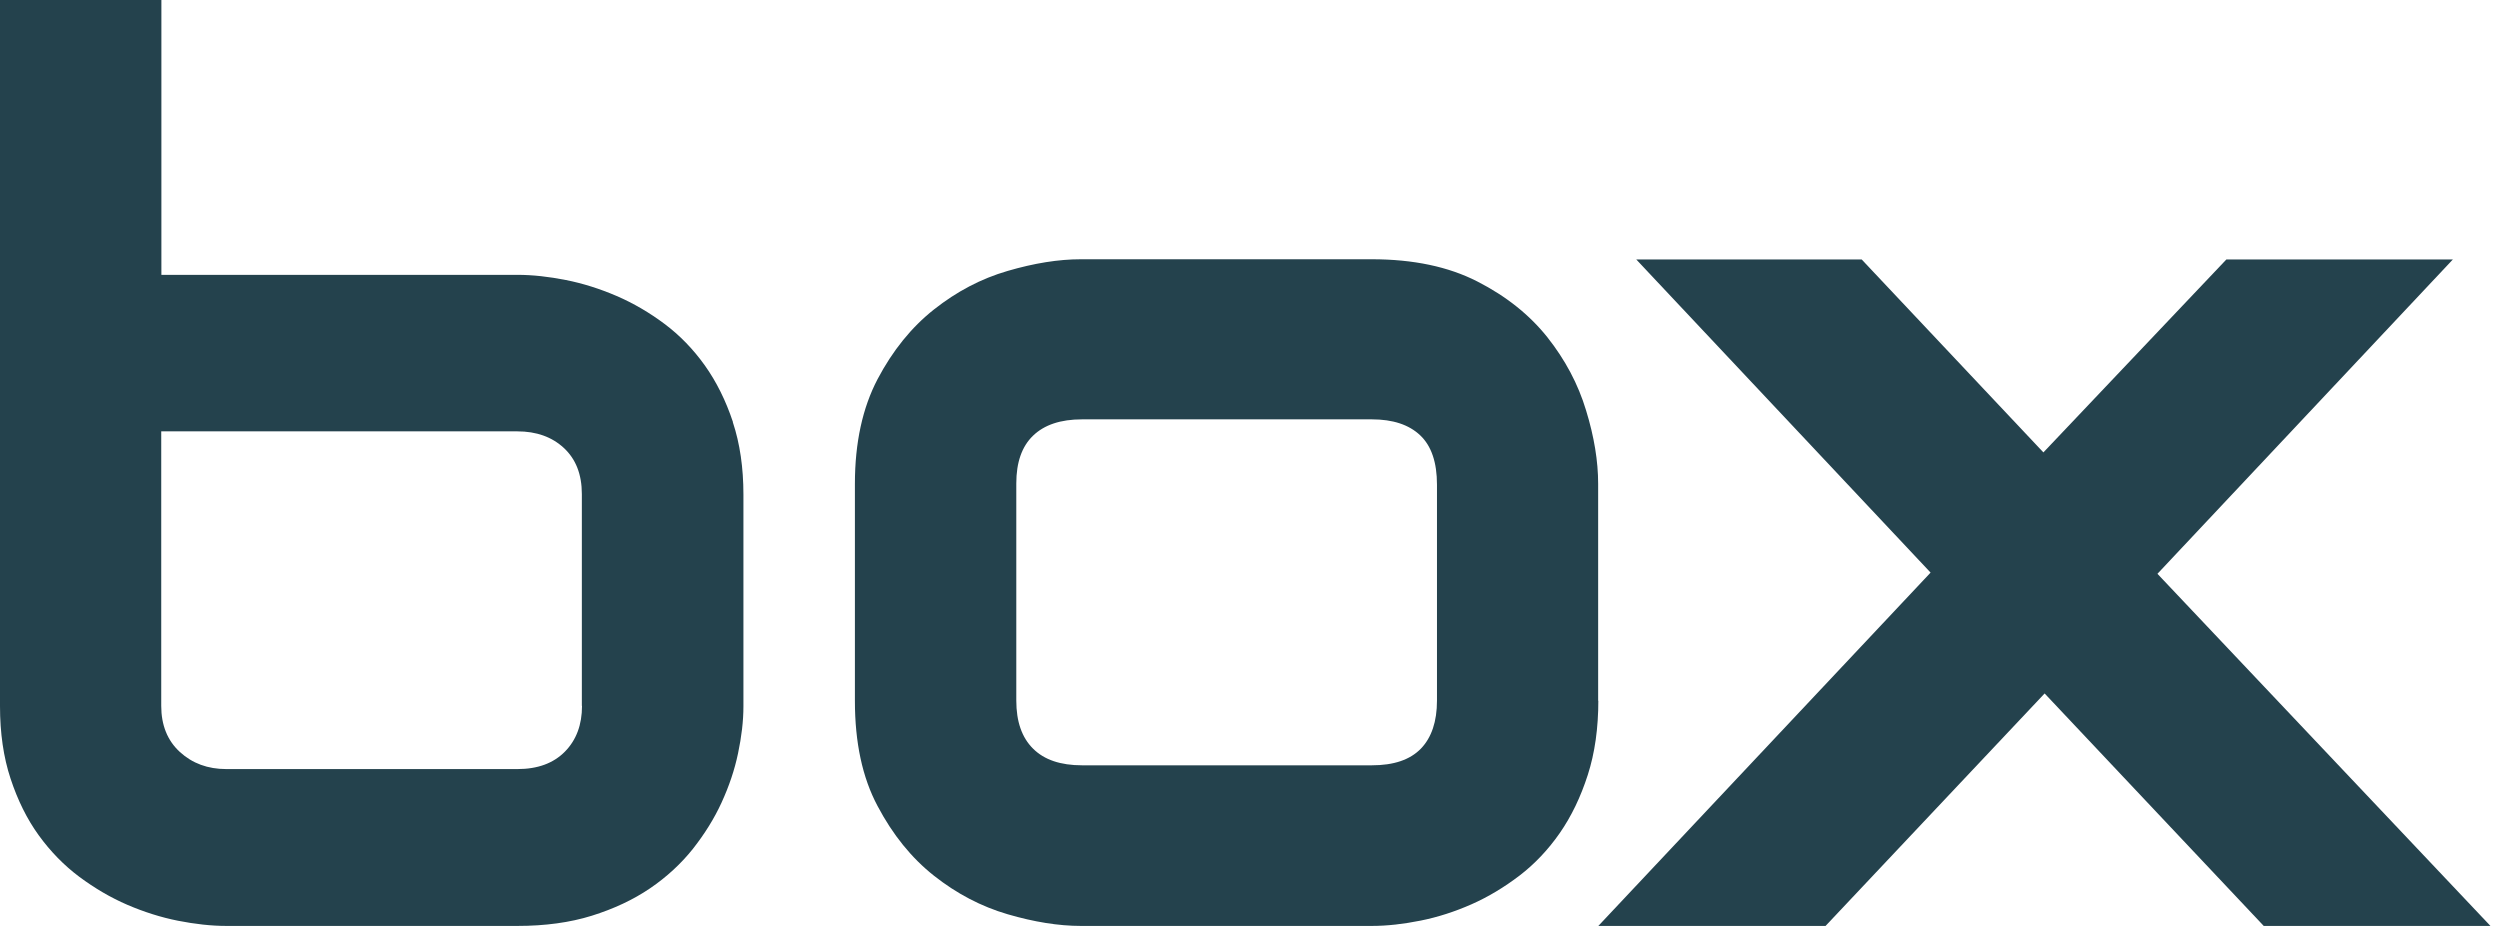 <svg width="81" height="30" viewBox="0 0 81 30" fill="none" xmlns="http://www.w3.org/2000/svg">
<path d="M23.745 13.667C23.515 12.977 23.213 12.369 22.838 11.842C22.463 11.316 22.026 10.865 21.533 10.496C21.041 10.127 20.52 9.823 19.977 9.589C19.434 9.356 18.885 9.182 18.336 9.073C17.788 8.965 17.261 8.905 16.769 8.905H5.229V0H0V22.876C0 23.745 0.112 24.532 0.342 25.227C0.571 25.922 0.873 26.536 1.254 27.062C1.635 27.589 2.077 28.04 2.57 28.409C3.068 28.778 3.583 29.082 4.126 29.316C4.669 29.549 5.218 29.723 5.767 29.832C6.316 29.94 6.842 30 7.335 30H16.763C17.659 30 18.465 29.891 19.176 29.669C19.887 29.446 20.514 29.153 21.058 28.784C21.601 28.415 22.065 27.985 22.446 27.508C22.827 27.024 23.14 26.525 23.381 25.998C23.622 25.471 23.801 24.945 23.913 24.407C24.025 23.875 24.087 23.365 24.087 22.887V16.023C24.087 15.155 23.974 14.373 23.745 13.683V13.667ZM18.857 22.871C18.857 23.484 18.672 23.978 18.303 24.353C17.933 24.728 17.424 24.918 16.763 24.918H7.335C6.73 24.918 6.232 24.733 5.828 24.364C5.425 23.995 5.224 23.495 5.224 22.871V13.976H16.763C17.379 13.976 17.883 14.156 18.269 14.514C18.655 14.872 18.852 15.367 18.852 16.007V22.871H18.857Z" fill="#24424D"/>
<path d="M51.786 22.698C51.786 23.588 51.674 24.395 51.444 25.108C51.215 25.82 50.913 26.449 50.538 26.989C50.163 27.529 49.726 27.991 49.233 28.369C48.735 28.748 48.22 29.059 47.677 29.299C47.134 29.538 46.586 29.716 46.026 29.828C45.472 29.939 44.946 30 44.447 30H35.021C34.299 30 33.504 29.872 32.648 29.622C31.791 29.371 30.996 28.954 30.263 28.375C29.53 27.796 28.925 27.045 28.433 26.115C27.94 25.191 27.699 24.056 27.699 22.709V15.674C27.699 14.344 27.946 13.214 28.433 12.285C28.92 11.361 29.53 10.604 30.263 10.025C30.996 9.446 31.786 9.029 32.648 8.778C33.504 8.528 34.293 8.4 35.021 8.4H44.447C45.785 8.4 46.927 8.639 47.862 9.118C48.802 9.597 49.558 10.203 50.135 10.927C50.711 11.656 51.131 12.441 51.389 13.298C51.651 14.149 51.78 14.945 51.78 15.674V22.709L51.786 22.698ZM46.558 15.702C46.558 14.984 46.379 14.45 46.015 14.105C45.651 13.76 45.13 13.587 44.447 13.587H35.06C34.361 13.587 33.834 13.765 33.471 14.116C33.107 14.466 32.928 14.984 32.928 15.663V22.698C32.928 23.377 33.107 23.895 33.471 24.256C33.834 24.618 34.361 24.796 35.06 24.796H44.447C45.158 24.796 45.684 24.618 46.037 24.256C46.384 23.895 46.558 23.377 46.558 22.698V15.702Z" fill="#24424D"/>
<path d="M79.479 8.4L69.901 18.591L80.69 30H73.345L66.246 22.468L59.148 30H51.786L62.551 18.552L53.014 8.406H60.318L66.206 14.658L72.135 8.406H79.479V8.4Z" fill="#24424D"/>
</svg>

